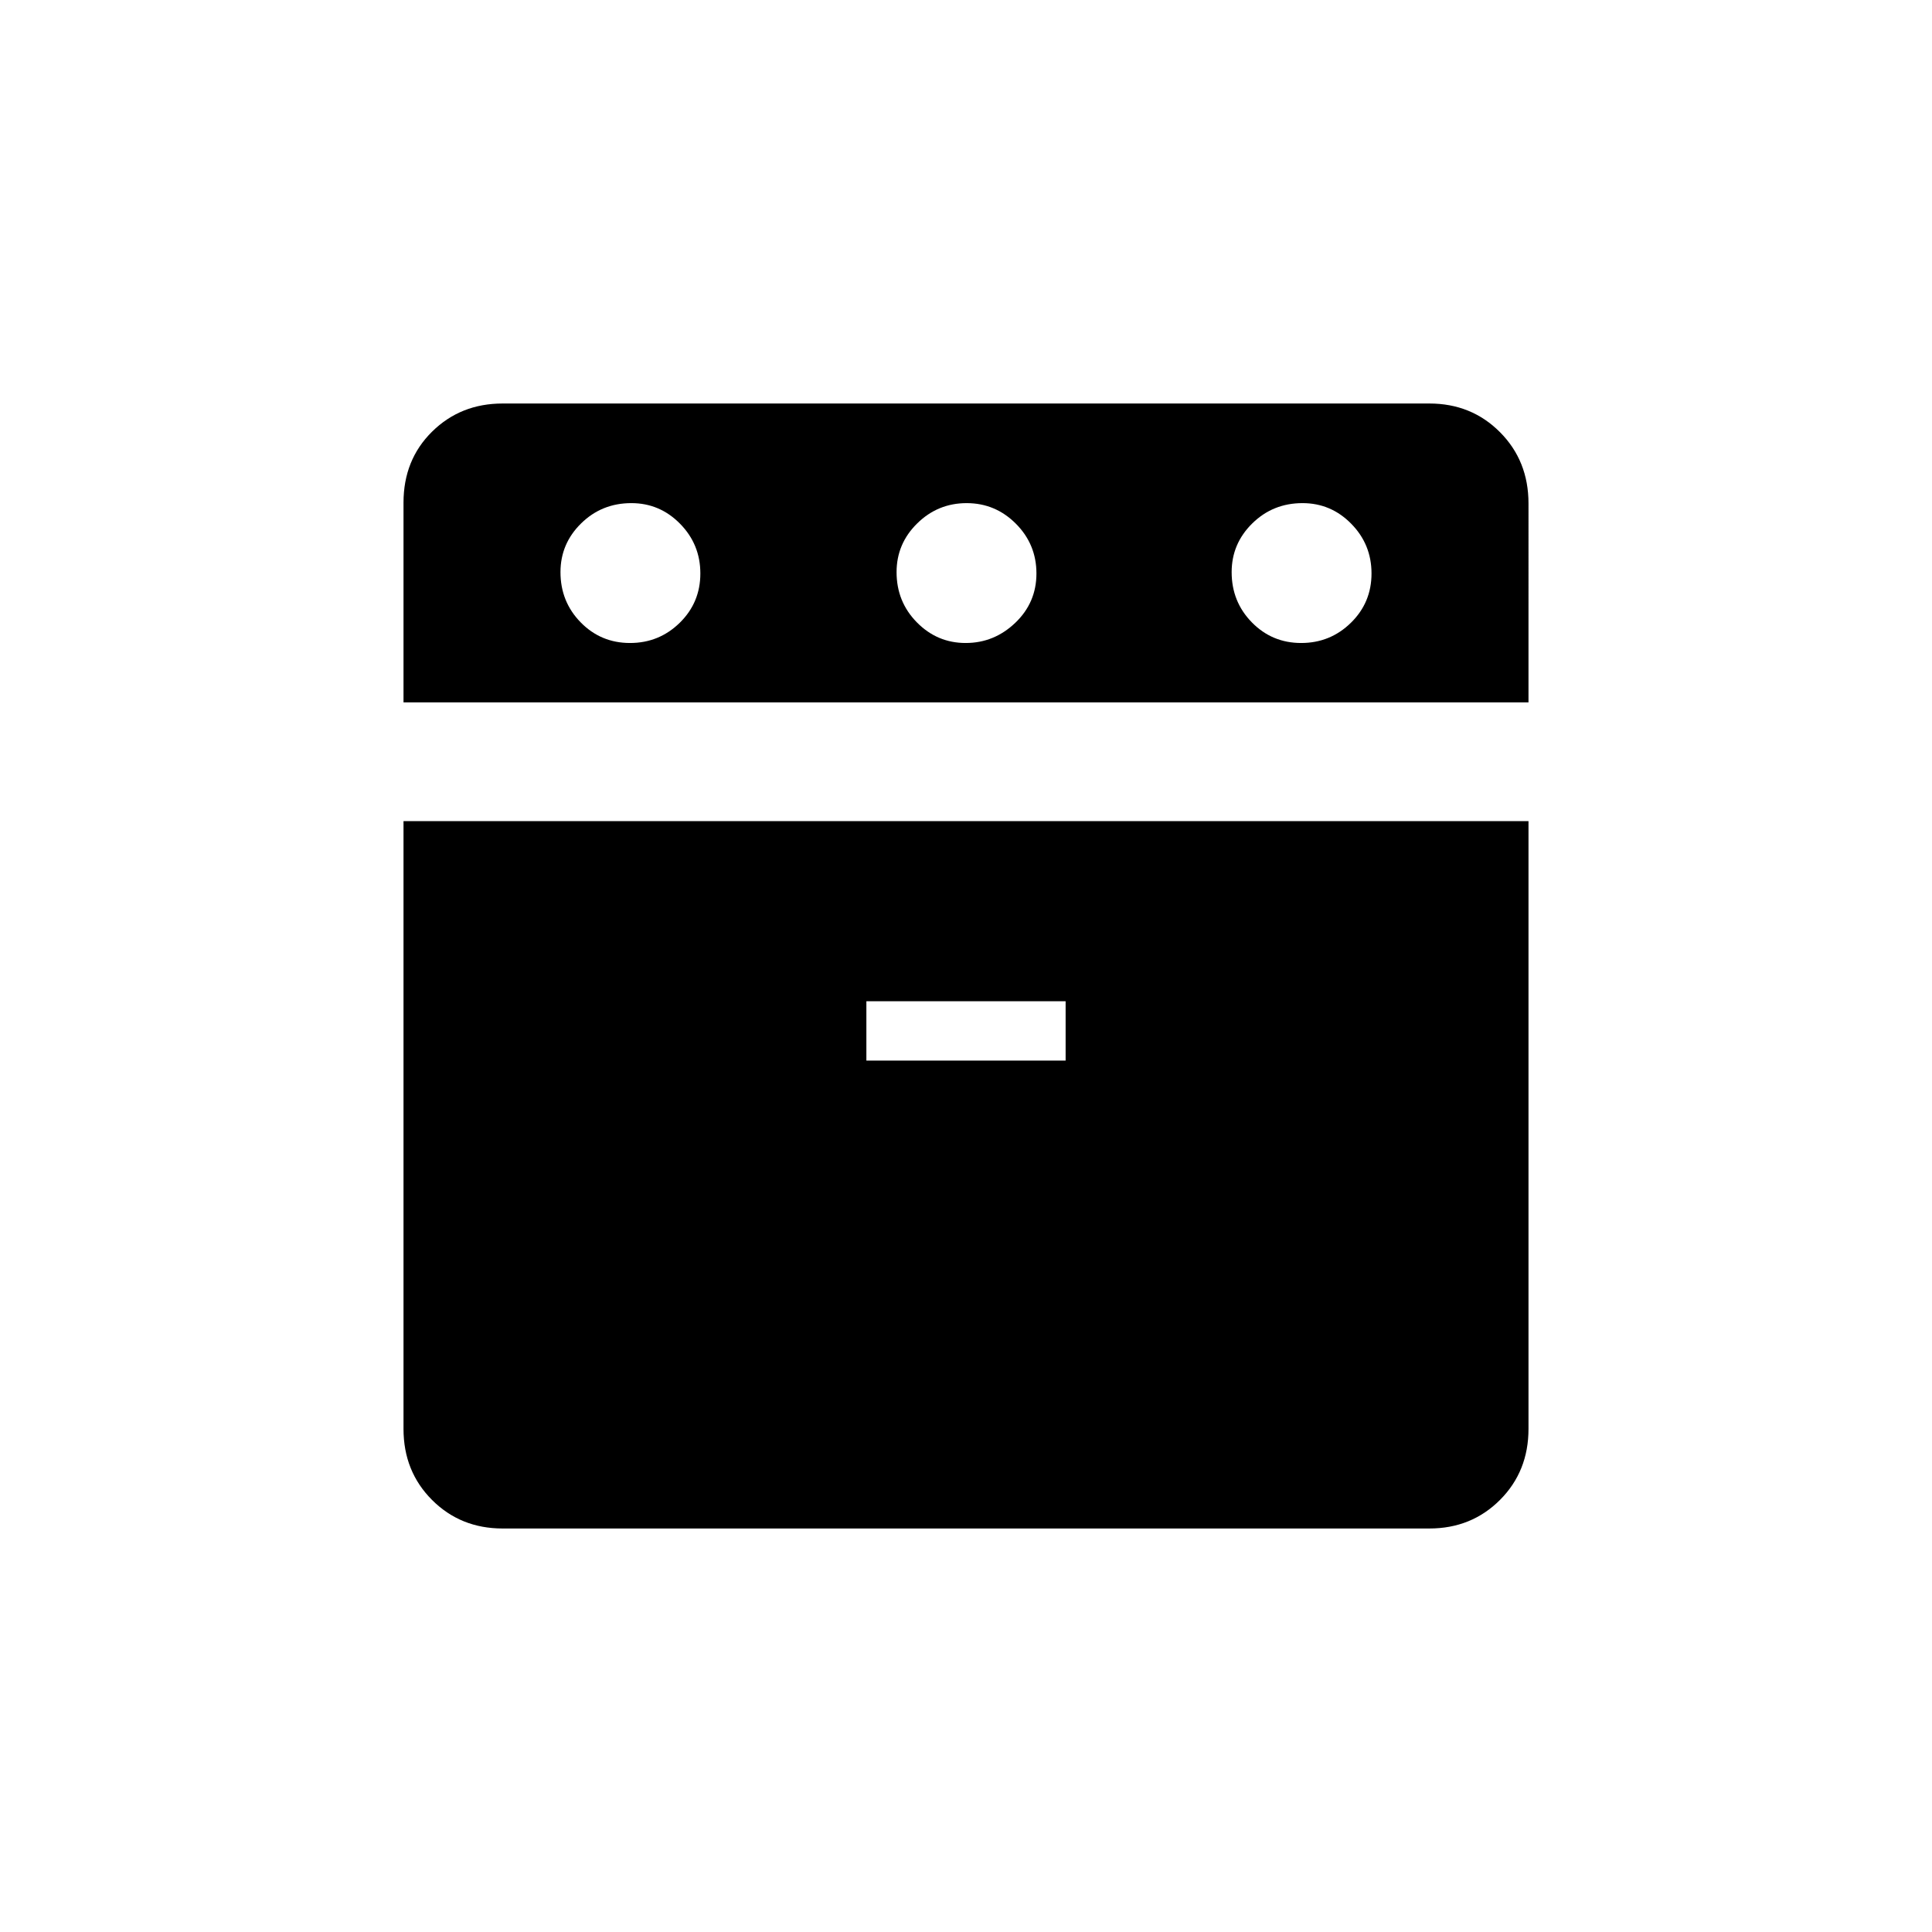 <svg xmlns="http://www.w3.org/2000/svg" height="20" viewBox="0 -960 960 960" width="20"><path d="M200.5-611v-99.22q0-21.28 14.18-35.28t35.08-14h460.48q20.9 0 35.08 14.23t14.18 35.44V-611h-559Zm49.26 410.5q-20.9 0-35.08-14.18T200.5-250v-302h559v302q0 21.14-14.18 35.32t-35.08 14.18H249.76Zm63.28-440q14.46 0 24.71-10.04t10.25-24.5q0-14.46-10.08-24.71Q327.85-710 313.71-710q-14.71 0-24.96 10.08-10.25 10.07-10.25 24.21 0 14.71 10.04 24.96t24.5 10.25ZM430.5-433h99v-29.5h-99v29.5Zm49.34-207.5q14.16 0 24.66-10.04t10.5-24.5q0-14.46-10.19-24.71-10.2-10.25-24.5-10.25-14.31 0-24.56 10.08-10.25 10.07-10.25 24.21 0 14.71 10.09 24.96t24.25 10.25Zm166.7 0q14.46 0 24.71-10.04t10.25-24.5q0-14.46-10.08-24.71Q661.35-710 647.21-710q-14.71 0-24.96 10.08Q612-689.85 612-675.71q0 14.71 10.04 24.96t24.5 10.25Z"/></svg>